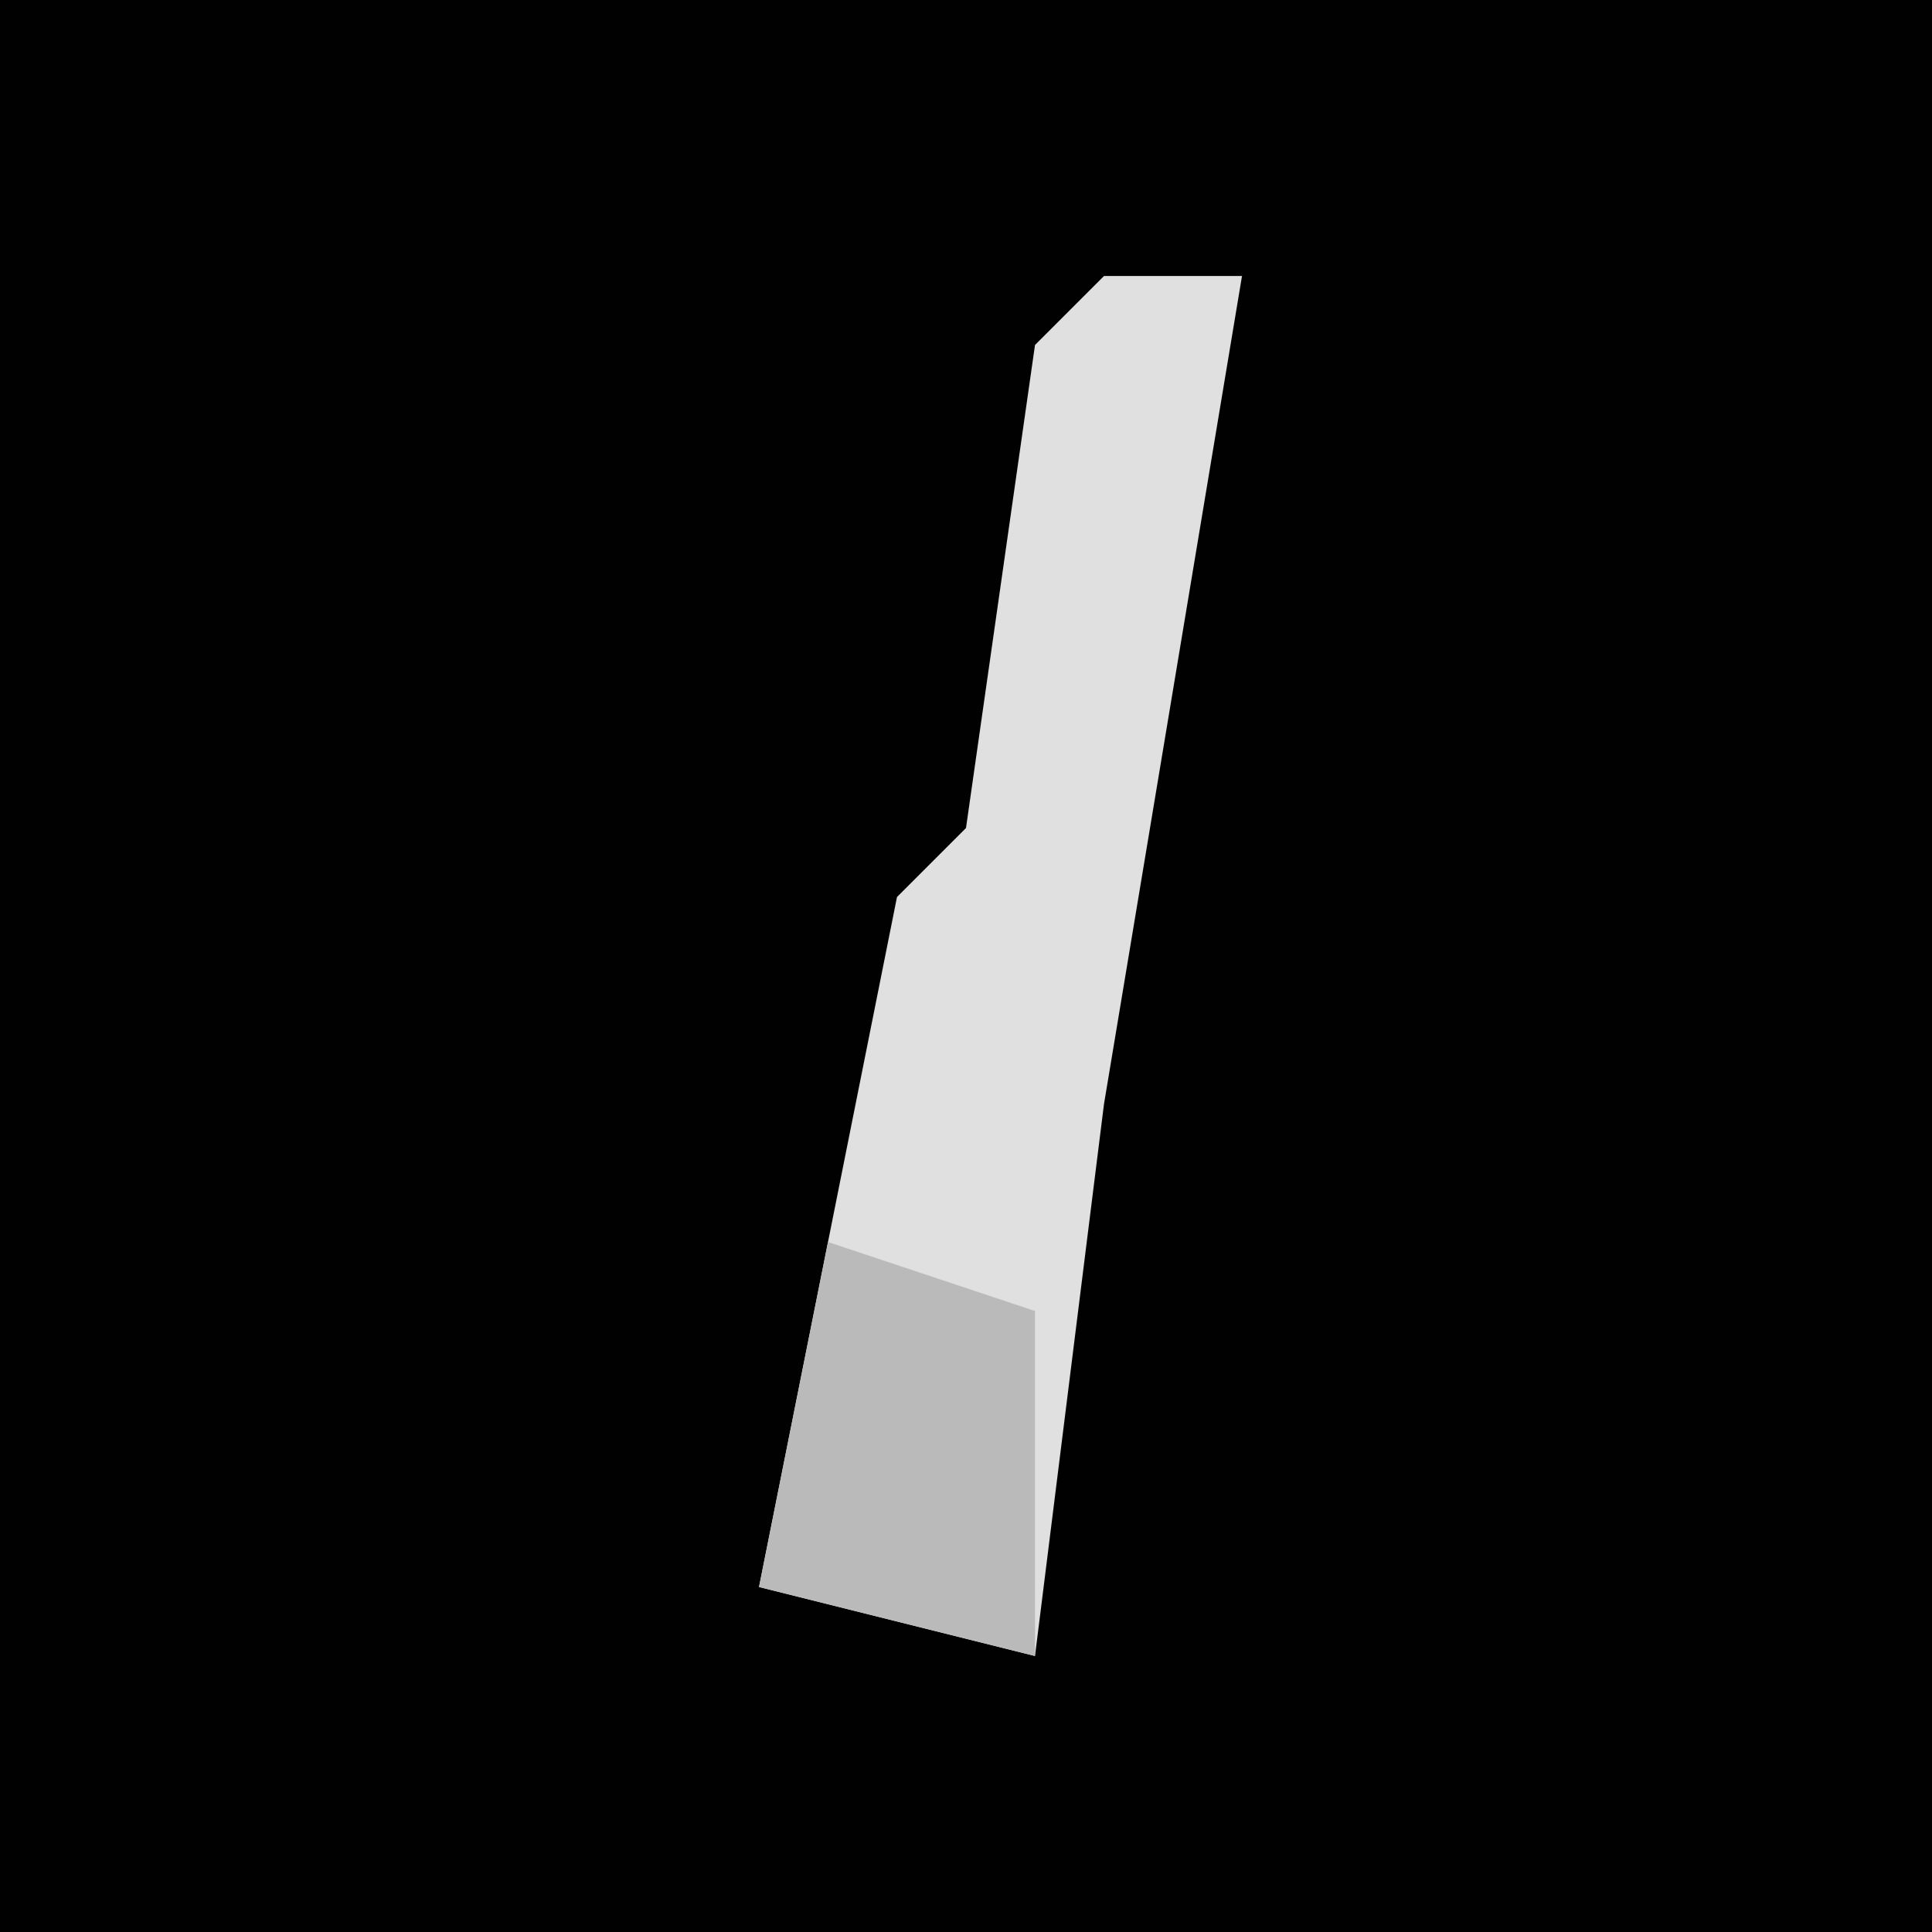 <?xml version="1.0" encoding="UTF-8"?>
<svg version="1.1" xmlns="http://www.w3.org/2000/svg" width="28" height="28">
<path d="M0,0 L28,0 L28,28 L0,28 Z " fill="#010101" transform="translate(0,0)"/>
<path d="M0,0 L2,0 L0,12 L-1,20 L-5,19 L-3,9 L-2,8 L-1,1 Z " fill="#E0E0E0" transform="translate(16,4)"/>
<path d="M0,0 L3,1 L3,6 L-1,5 Z " fill="#BABABA" transform="translate(12,18)"/>
</svg>
